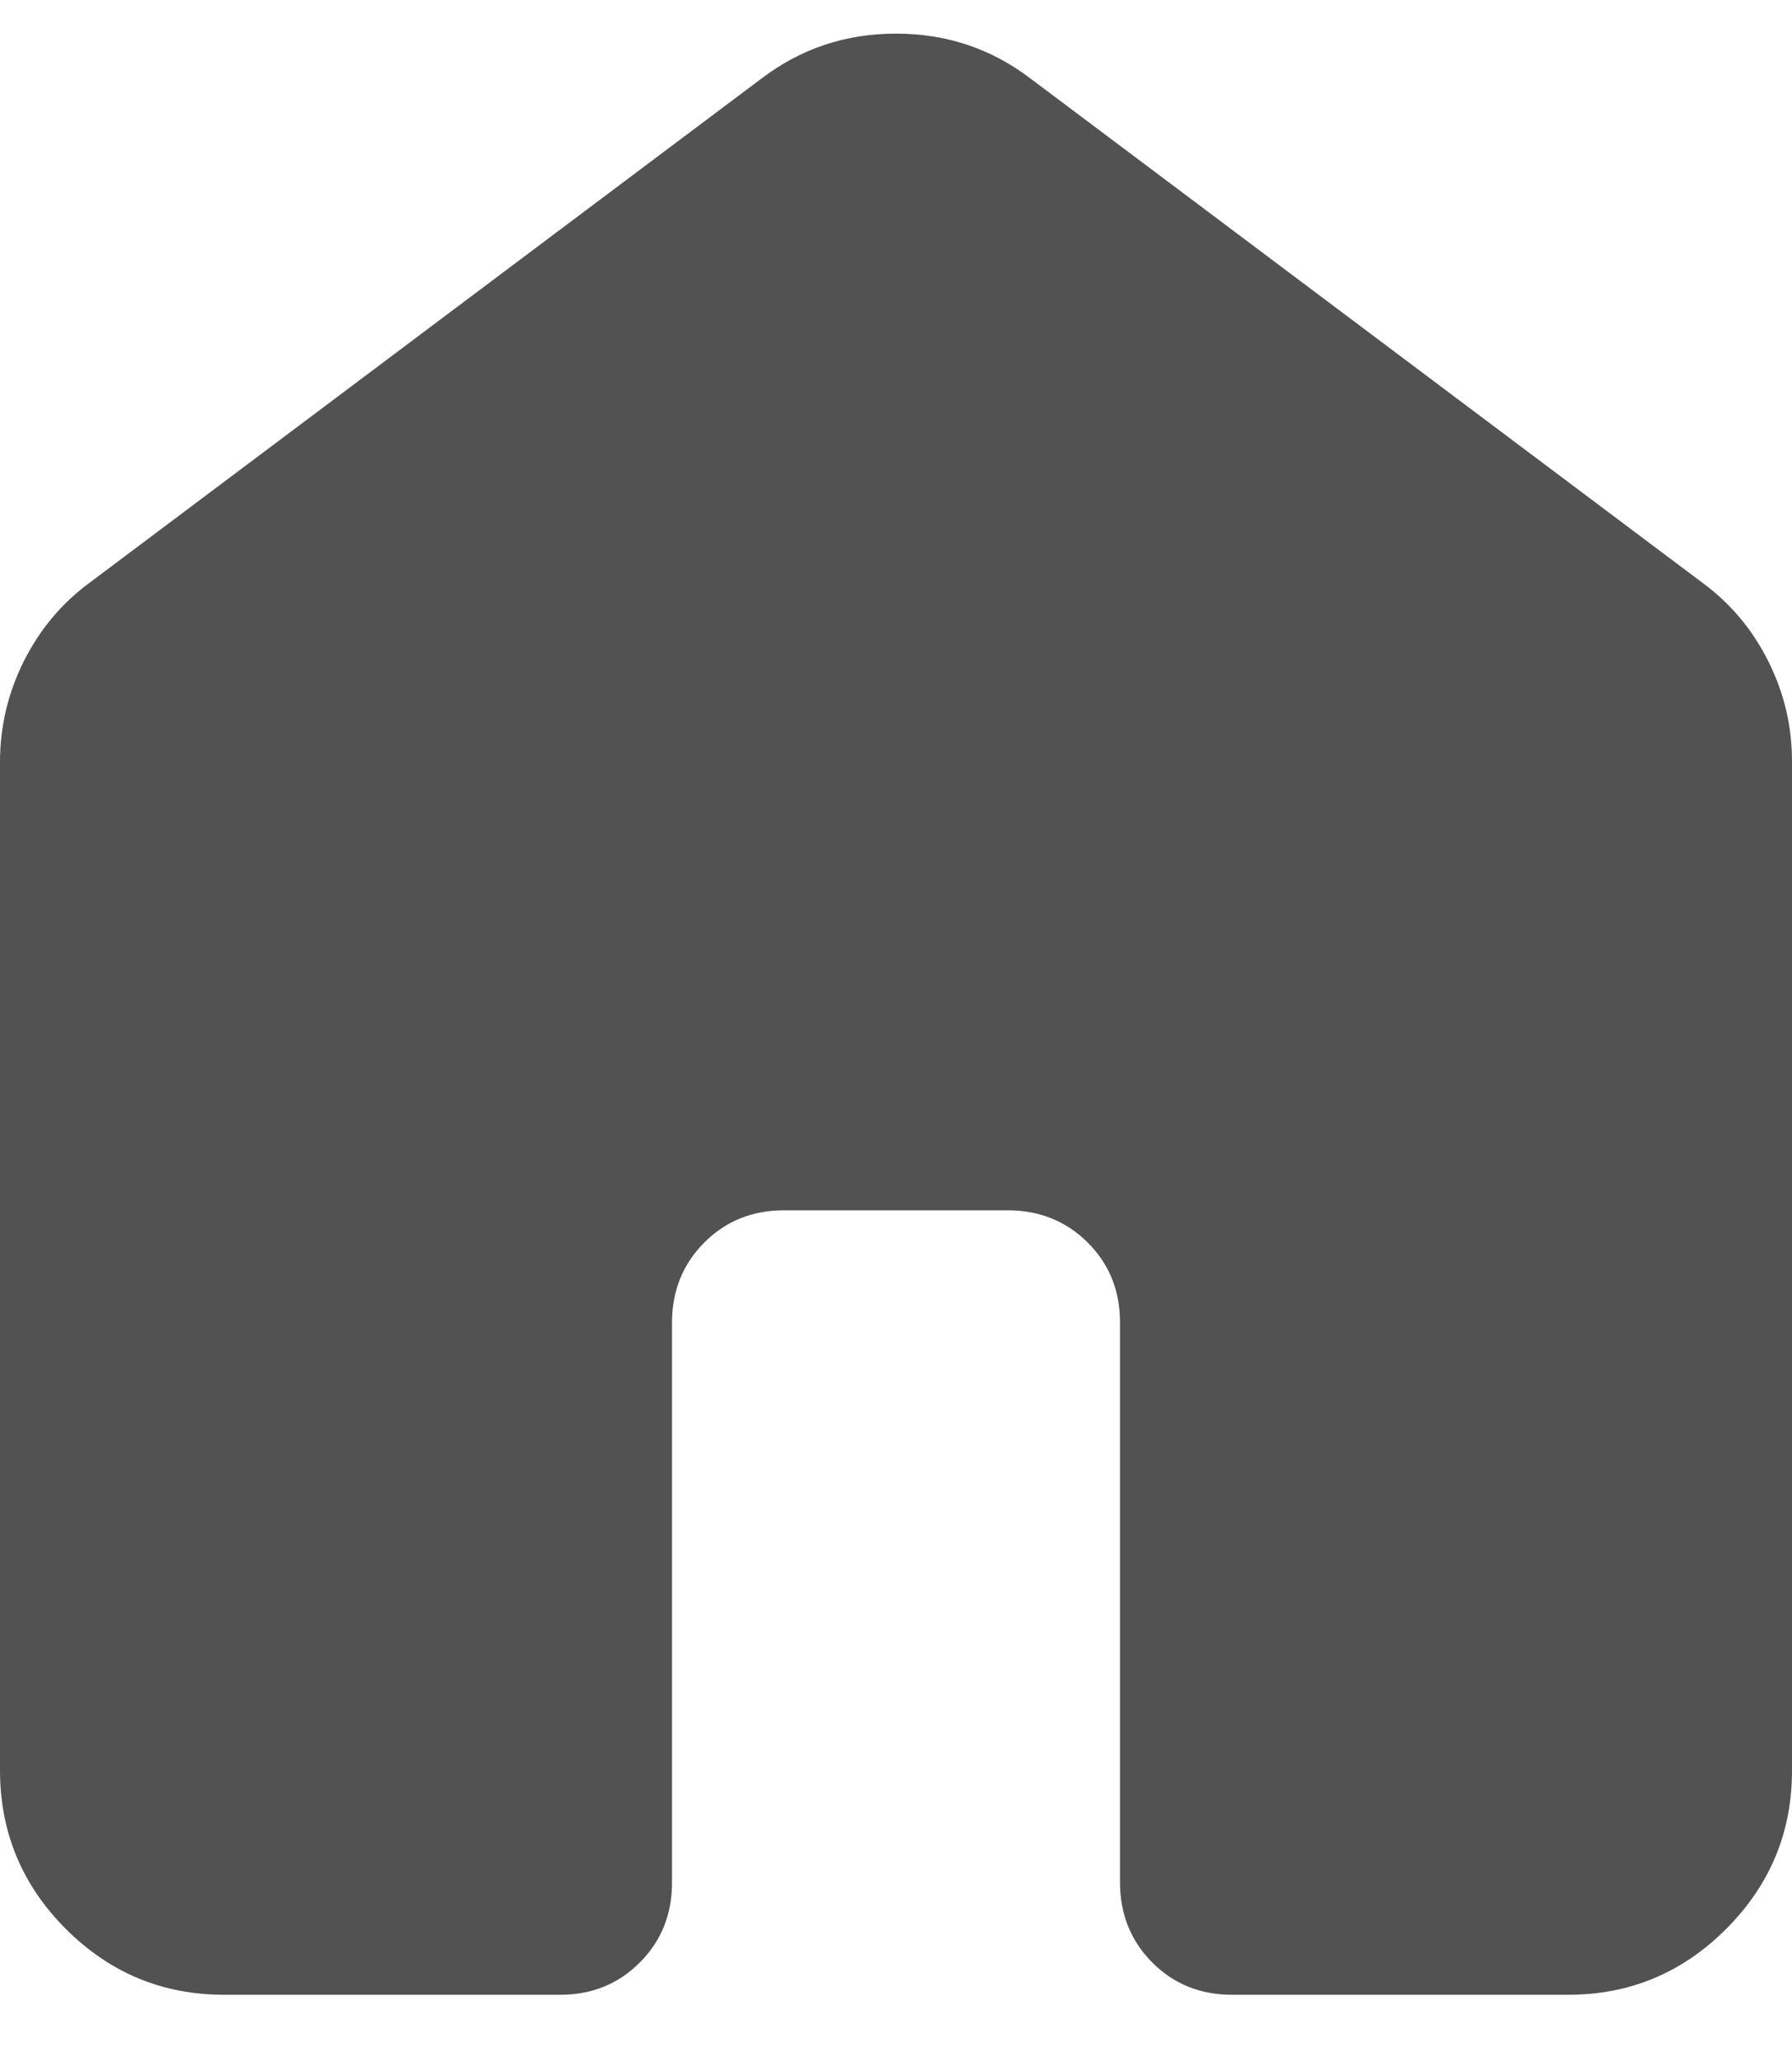 <svg width="20" height="23" viewBox="0 0 20 23" fill="none" xmlns="http://www.w3.org/2000/svg">
<path d="M0 19.75V8.5C0 8.104 0.089 7.729 0.266 7.375C0.444 7.021 0.688 6.729 1 6.5L8.5 0.875C8.938 0.542 9.438 0.375 10 0.375C10.562 0.375 11.062 0.542 11.5 0.875L19 6.5C19.312 6.729 19.558 7.021 19.735 7.375C19.913 7.729 20.001 8.104 20 8.5V19.75C20 20.438 19.755 21.026 19.265 21.516C18.775 22.006 18.187 22.251 17.5 22.25H13.75C13.396 22.25 13.099 22.13 12.86 21.89C12.621 21.65 12.501 21.353 12.5 21V14.75C12.5 14.396 12.38 14.099 12.14 13.86C11.9 13.621 11.603 13.501 11.25 13.5H8.75C8.396 13.5 8.099 13.62 7.86 13.86C7.621 14.1 7.501 14.397 7.5 14.75V21C7.5 21.354 7.38 21.651 7.14 21.891C6.9 22.131 6.603 22.251 6.25 22.25H2.5C1.812 22.25 1.224 22.005 0.735 21.516C0.246 21.027 0.001 20.438 0 19.75Z" fill="#525252"/>
</svg>
